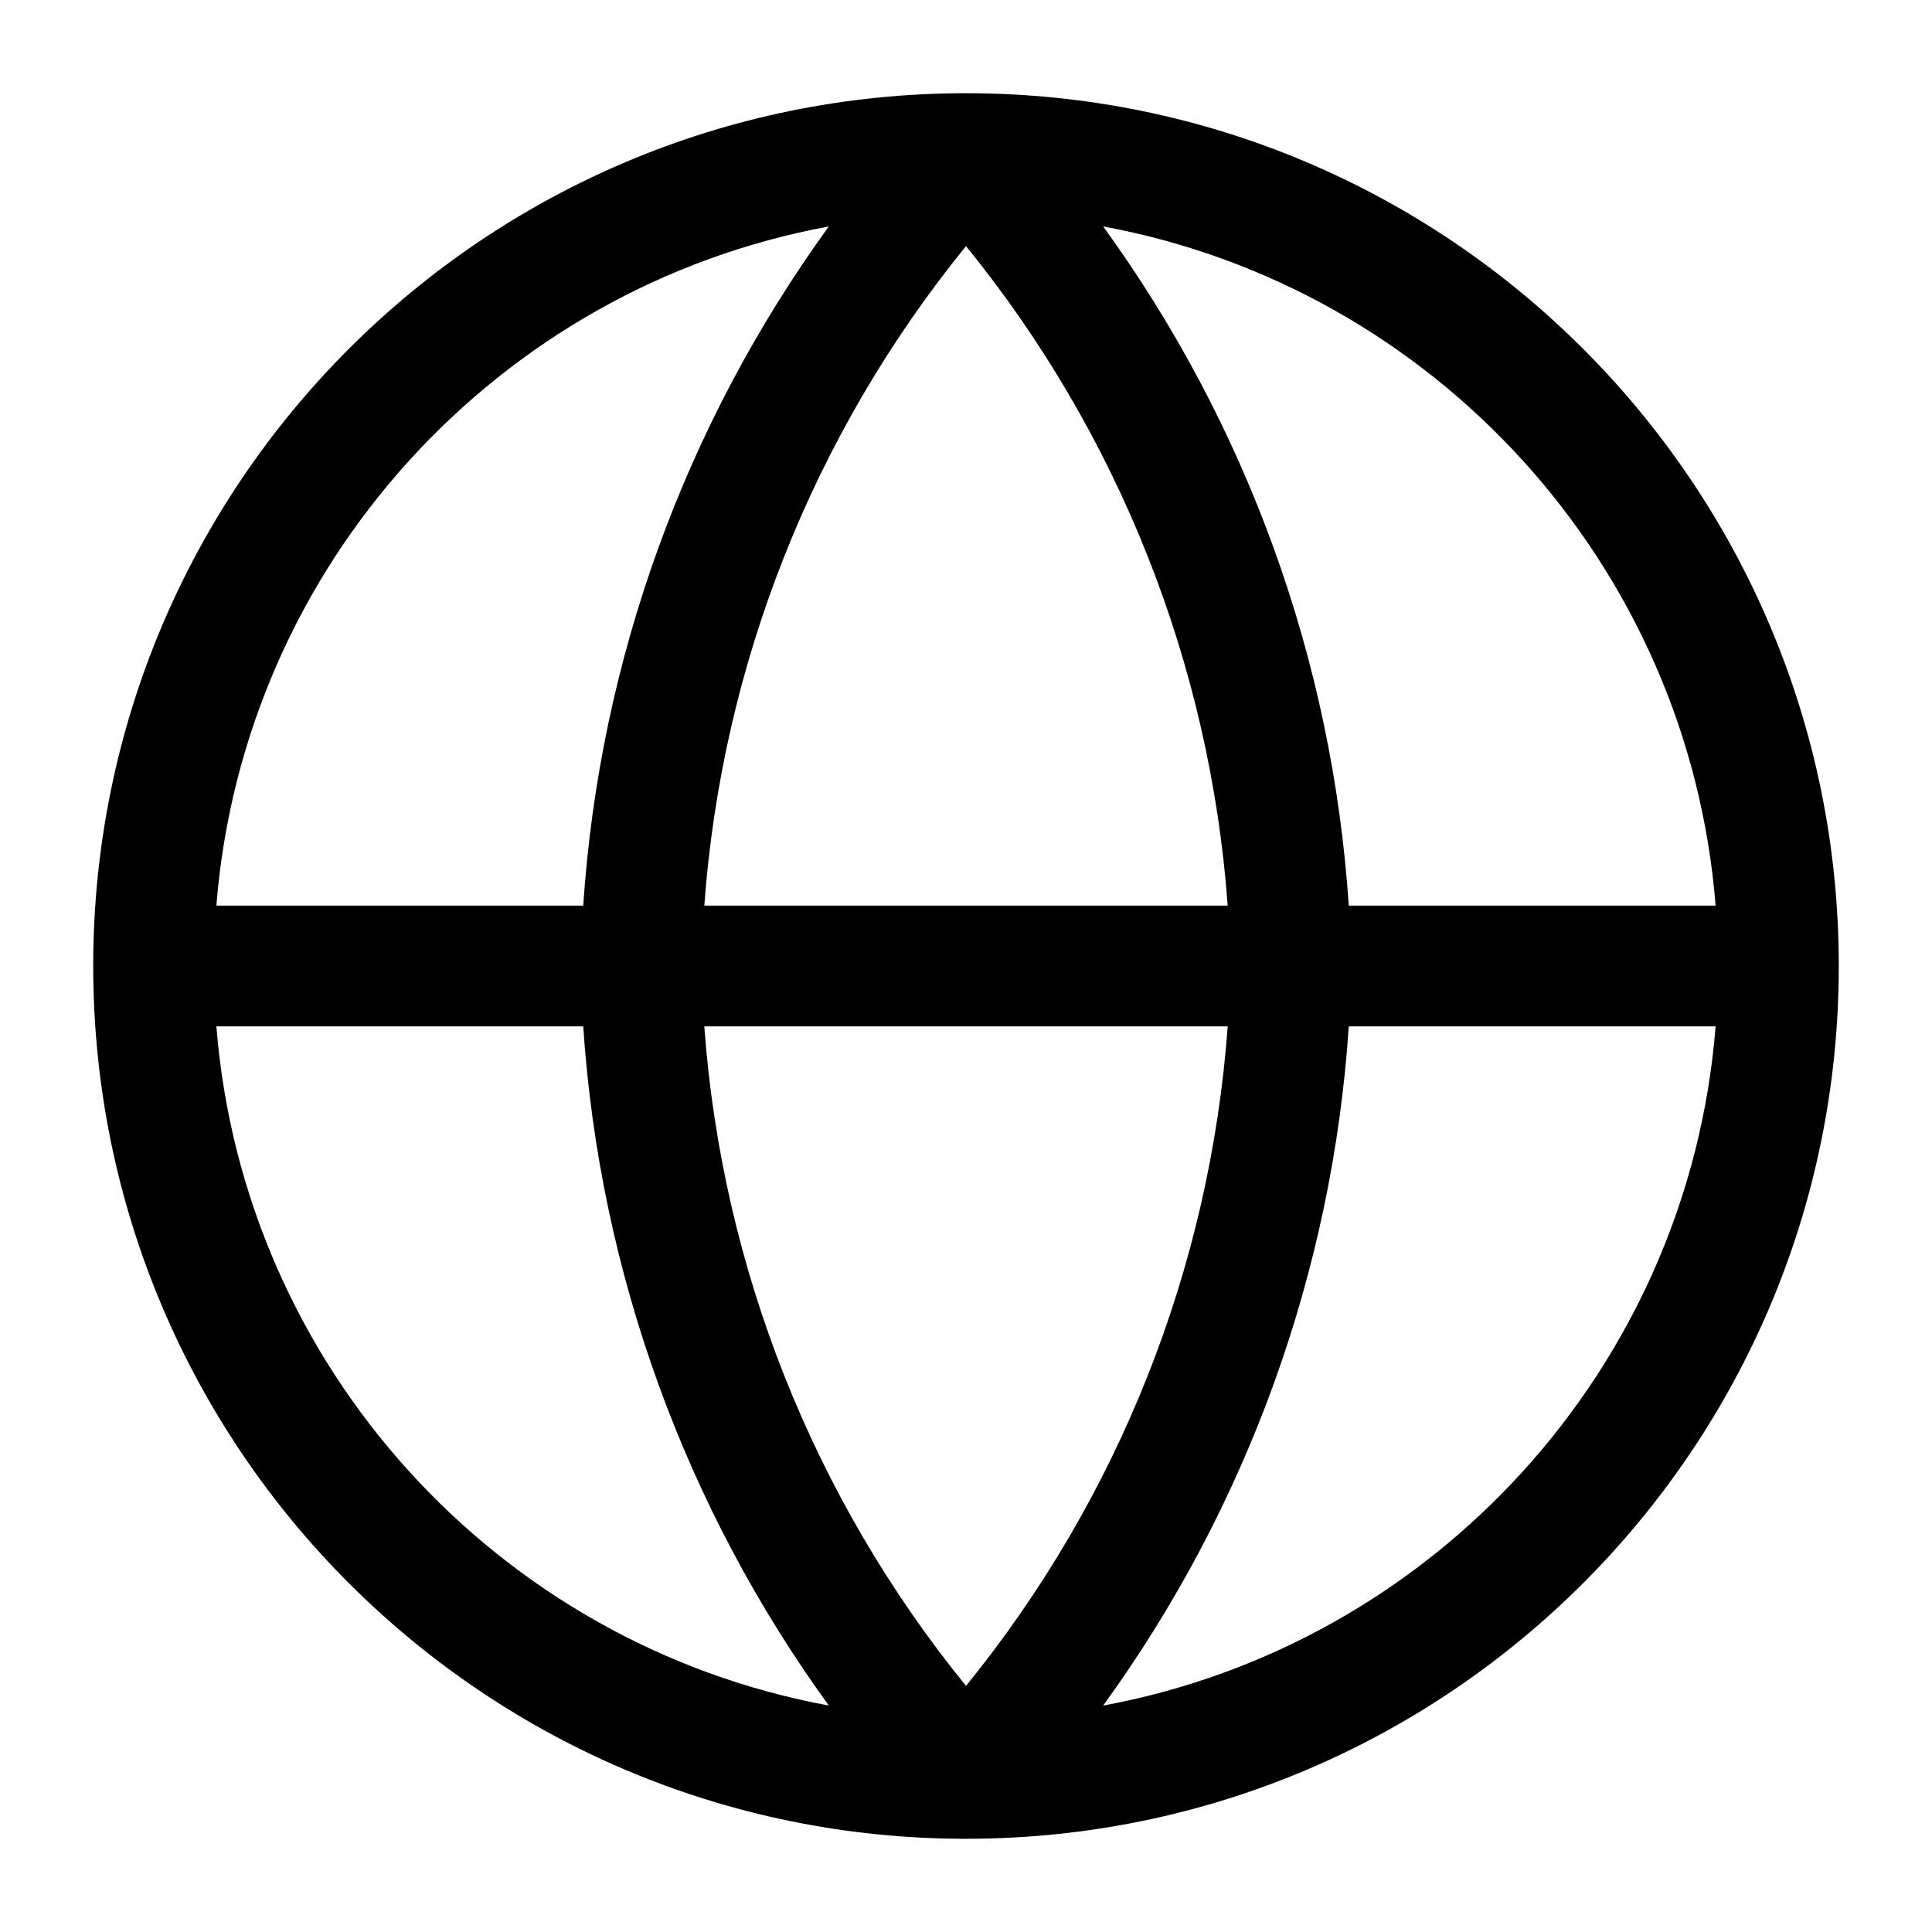 <svg width="24" height="24" viewBox="0 0 24 24" xmlns="http://www.w3.org/2000/svg">
<path fill-rule="evenodd" clip-rule="evenodd" d="M10.296 2.813C6.19 3.57 3.025 7.012 2.688 11.25H7.245C7.448 8.2 8.509 5.276 10.296 2.813ZM13.704 2.813C15.491 5.276 16.552 8.2 16.755 11.25H21.312C20.975 7.012 17.81 3.57 13.704 2.813ZM15.251 11.25C15.032 8.25 13.896 5.39 12 3.057C10.104 5.39 8.968 8.25 8.749 11.25H15.251ZM8.749 12.75H15.251C15.032 15.75 13.896 18.61 12 20.943C10.104 18.61 8.968 15.75 8.749 12.75ZM7.245 12.75H2.688C3.025 16.988 6.19 20.43 10.296 21.187C8.509 18.724 7.448 15.8 7.245 12.75ZM13.704 21.187C15.491 18.724 16.552 15.8 16.755 12.75H21.312C20.975 16.988 17.81 20.43 13.704 21.187ZM12 22.842C6.012 22.842 1.158 17.988 1.158 12V12C1.158 6.012 6.012 1.158 12 1.158C17.988 1.158 22.842 6.012 22.842 12C22.842 17.988 17.988 22.842 12 22.842Z"/>
</svg>
